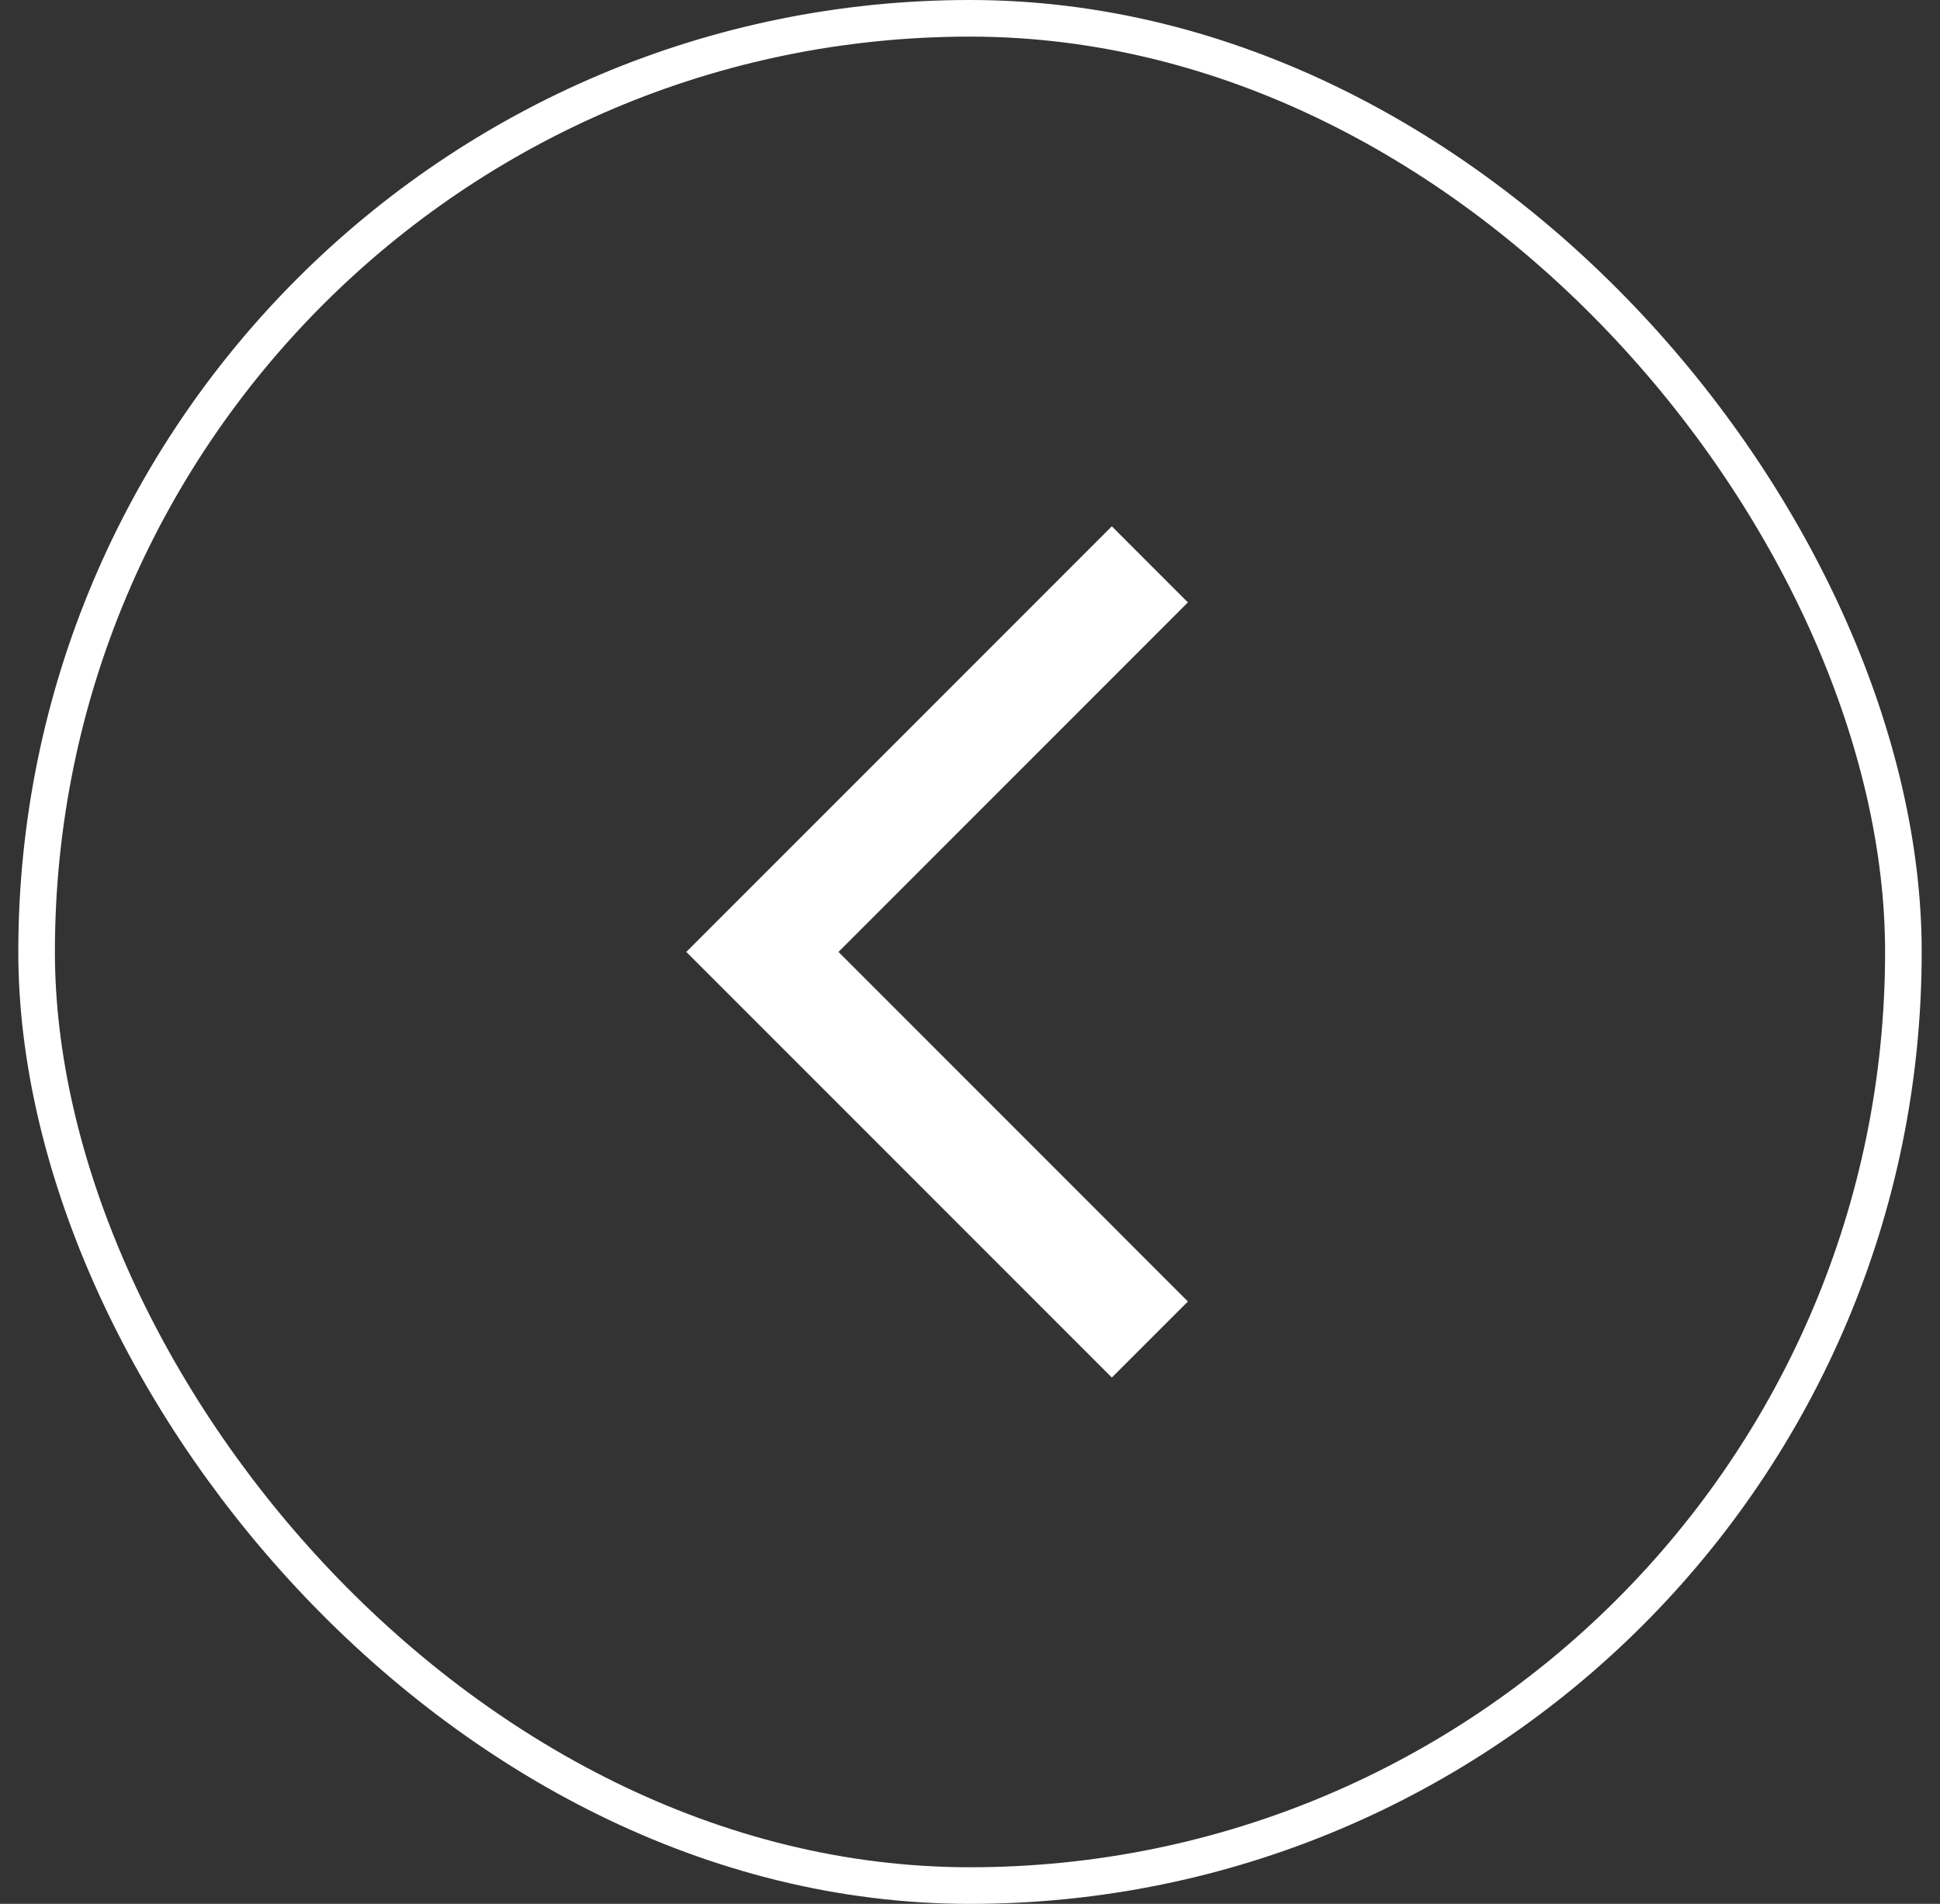 <svg width="53" height="52" viewBox="0 0 53 52" fill="none" xmlns="http://www.w3.org/2000/svg">
<rect x="0" y="0" width="53" height="52" fill="#333333" stroke="none"/>
<rect x="1" y="0.5" width="51" height="51" rx="25.5" stroke="white"/>
<path d="M32.453 16.453L30.375 14.375L18.75 26L30.375 37.625L32.453 35.547L22.907 26L32.453 16.453Z" fill="white"/>
</svg>
